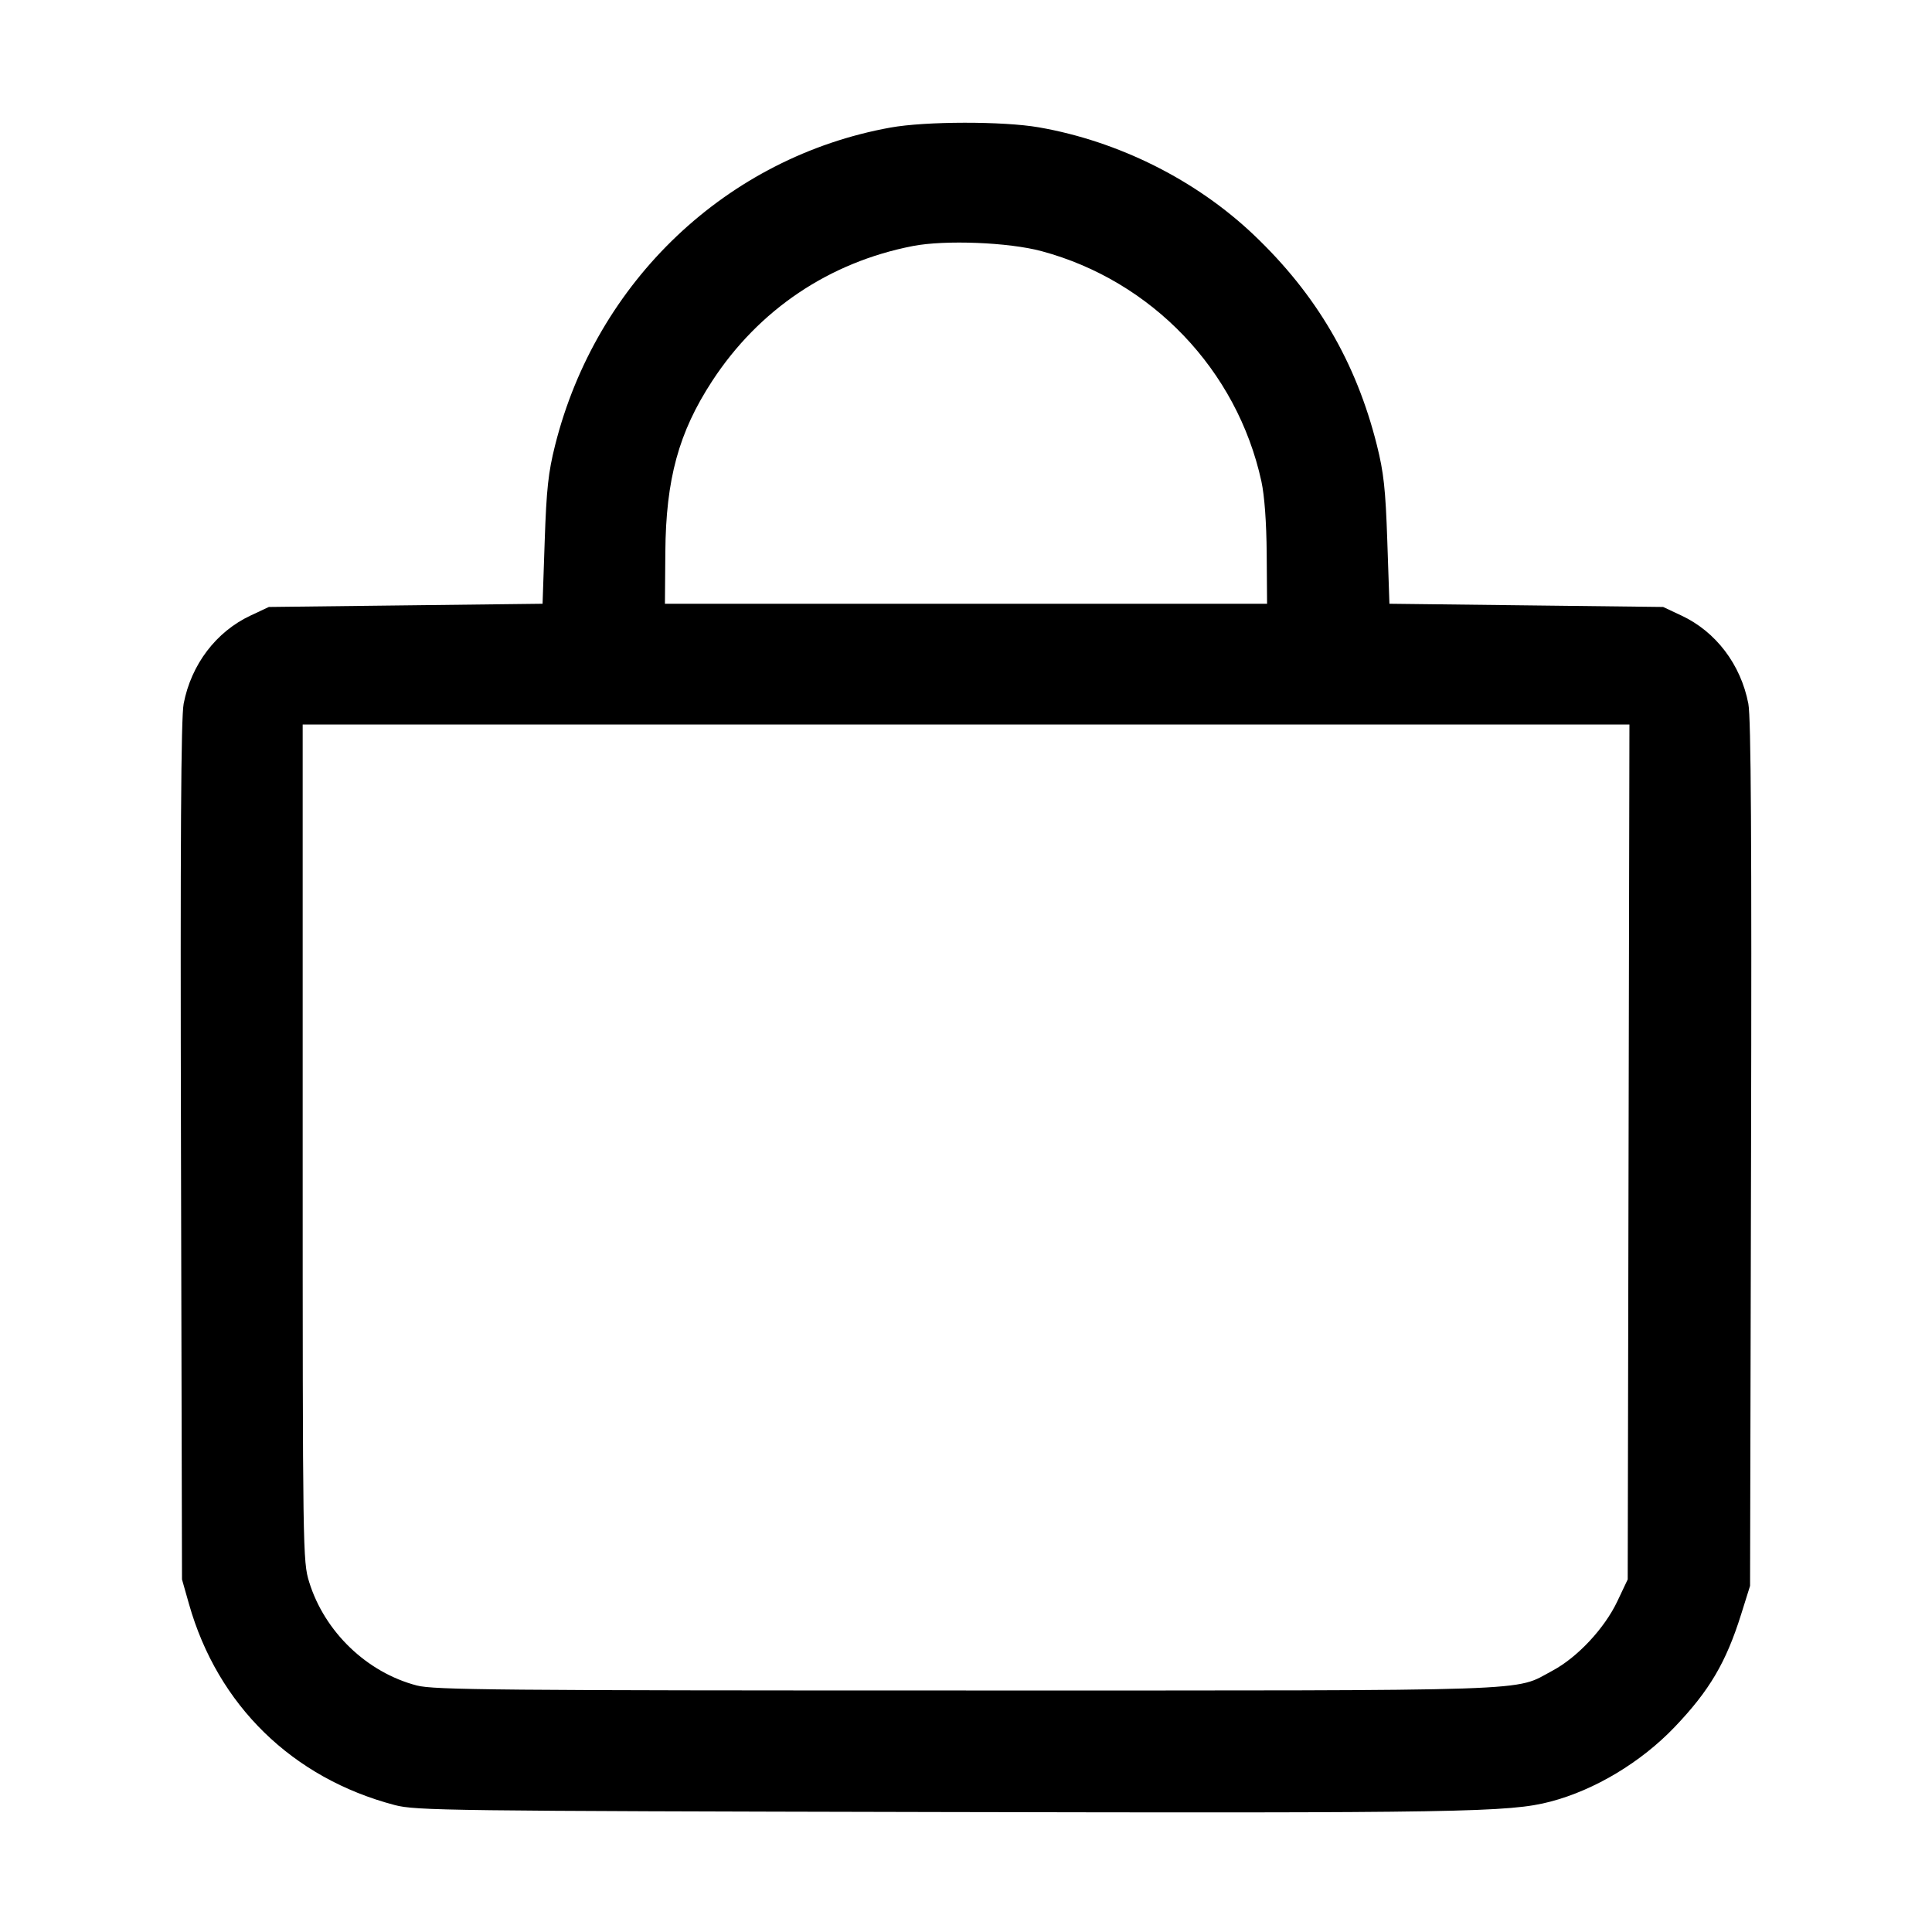 <svg xmlns="http://www.w3.org/2000/svg" viewBox="0 0 512 512"><path d="M235.993 33.804 C 192.701 41.619,158.035 74.463,147.099 118.024 C 145.299 125.196,144.818 129.637,144.352 143.360 L 143.787 160.000 107.520 160.427 L 71.253 160.853 66.392 163.132 C 57.267 167.409,50.668 176.105,48.673 186.482 C 47.959 190.198,47.767 222.235,47.963 305.067 L 48.231 418.560 50.096 425.129 C 57.702 451.923,77.482 471.232,104.631 478.365 C 110.160 479.818,118.641 479.926,248.320 480.206 C 387.250 480.505,400.044 480.288,410.880 477.448 C 422.638 474.366,434.871 467.024,443.786 457.698 C 453.016 448.041,457.416 440.581,461.429 427.782 L 463.786 420.267 464.046 305.920 C 464.235 222.485,464.041 190.197,463.327 186.482 C 461.332 176.105,454.733 167.409,445.608 163.132 L 440.747 160.853 404.480 160.427 L 368.213 160.000 367.648 143.360 C 367.181 129.587,366.704 125.206,364.879 117.934 C 359.365 95.961,348.874 78.041,332.295 62.276 C 316.976 47.707,296.431 37.423,275.302 33.746 C 265.818 32.095,245.290 32.125,235.993 33.804 M276.028 66.559 C 305.257 74.423,327.847 98.078,334.282 127.559 C 335.106 131.335,335.625 138.431,335.688 146.773 L 335.787 160.000 256.000 160.000 L 176.213 160.000 176.320 146.347 C 176.471 126.955,179.858 114.574,188.732 100.981 C 201.075 82.073,219.753 69.507,241.920 65.199 C 250.460 63.540,267.304 64.211,276.028 66.559 M431.589 305.280 L 431.360 418.560 428.616 424.352 C 425.209 431.547,418.028 439.229,411.417 442.752 C 400.961 448.325,410.589 448.000,256.000 448.000 C 131.825 448.000,114.969 447.847,110.473 446.676 C 97.221 443.225,86.007 432.446,81.928 419.238 C 80.248 413.799,80.213 411.447,80.213 302.843 L 80.213 192.000 256.015 192.000 L 431.817 192.000 431.589 305.280 " stroke="none" fill="black" fill-rule="evenodd"></path></svg>
